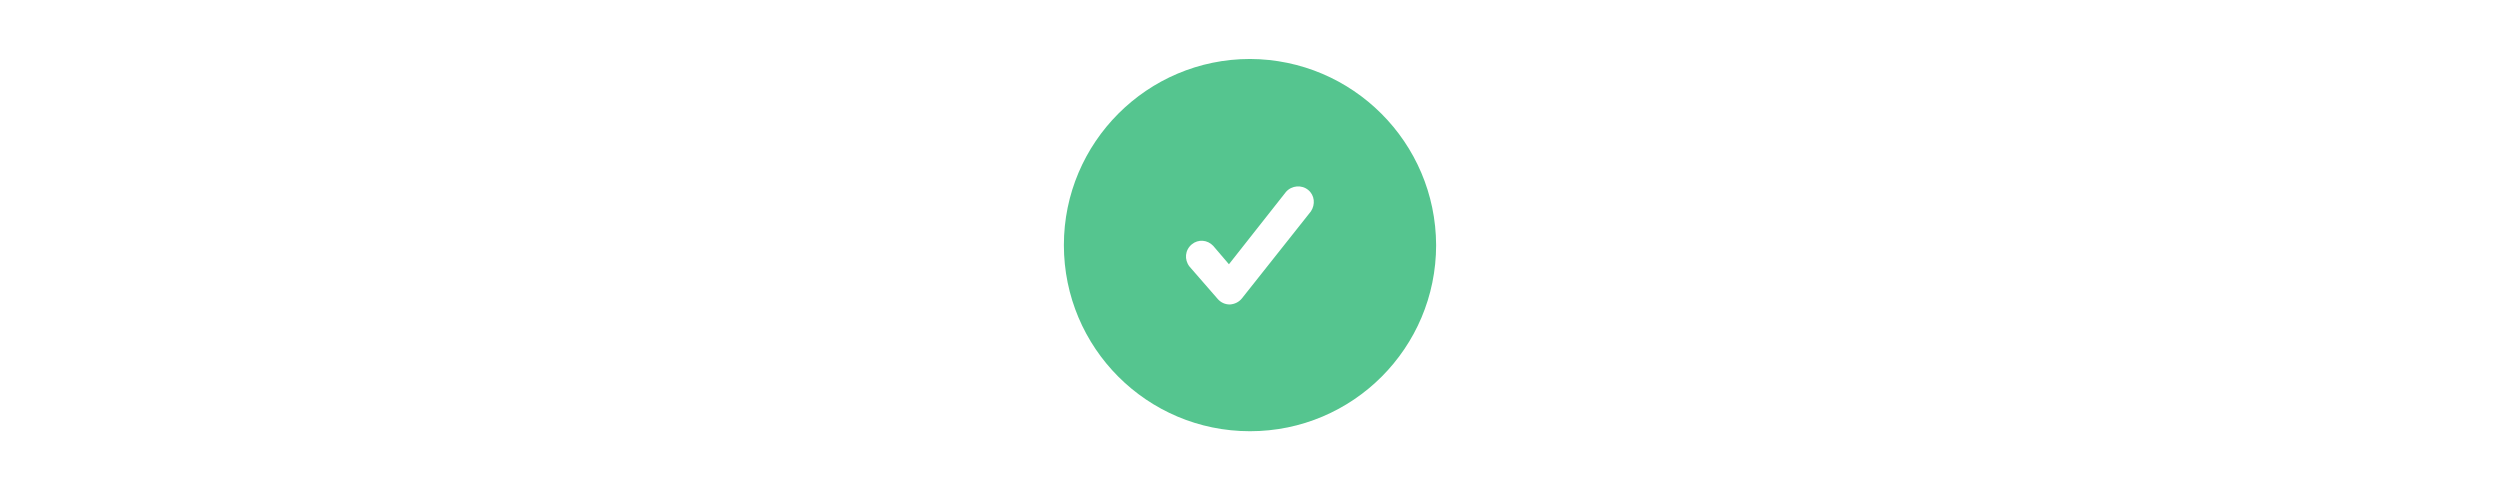 <?xml version="1.0" encoding="utf-8"?>
<!-- Generator: Adobe Illustrator 22.0.1, SVG Export Plug-In . SVG Version: 6.00 Build 0)  -->
<svg version="1.1" id="forum_illustration" xmlns="http://www.w3.org/2000/svg" xmlns:xlink="http://www.w3.org/1999/xlink" x="0px"
	 y="0px" viewBox="0 0 102 128" style="enable-background:new 0 0 102 128;" xml:space="preserve" height="20px">
<style type="text/css">
	.st0{fill:#55C58F;}
</style>
<title>checkbox_filled</title>
<path class="st0" d="M51,15.4C24.2,15.4,2.4,37.2,2.4,64s21.7,48.6,48.6,48.6S99.6,90.8,99.6,64l0,0C99.5,37.2,77.8,15.5,51,15.4z
	 M66.9,55.2L48.9,77.9c-0.8,1-1.9,1.5-3.1,1.6h-0.1c-1.2,0-2.3-0.5-3.1-1.4l-7.4-8.5c-1.4-1.8-1.2-4.3,0.6-5.8
	c1.7-1.4,4.1-1.2,5.6,0.4l4.1,4.8l14.9-18.9c1.5-1.7,4.1-1.9,5.8-0.5C67.9,51,68.1,53.4,66.9,55.2L66.9,55.2z"/>
</svg>
